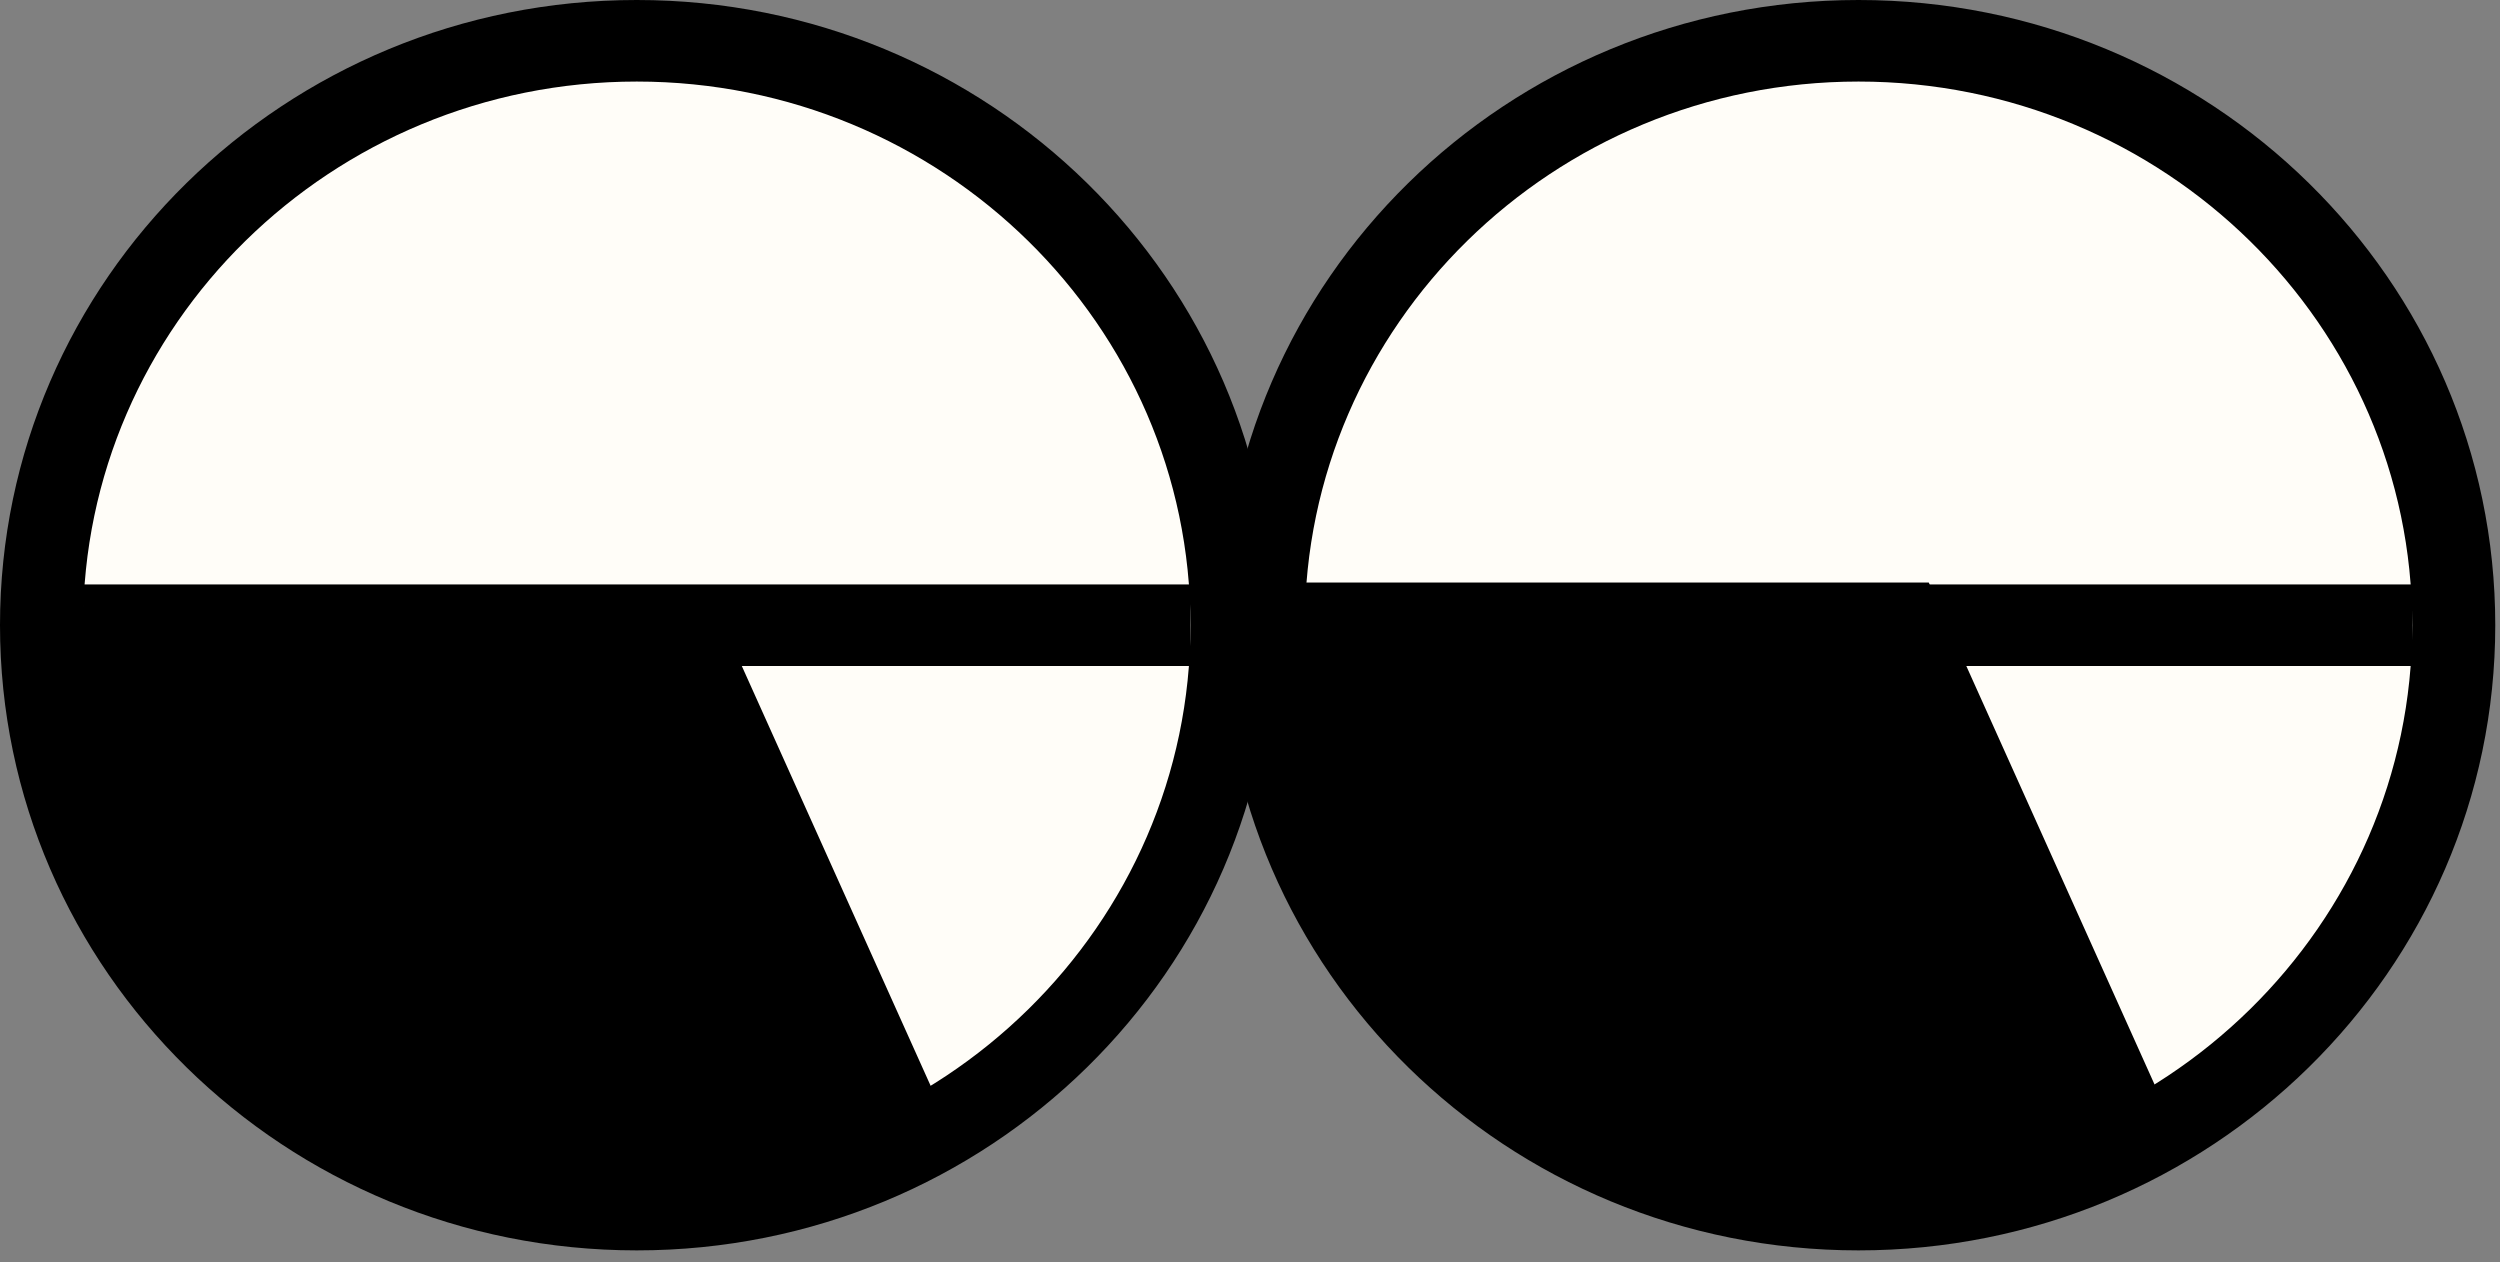 <svg width="103" height="52" viewBox="0 0 103 52" fill="none" xmlns="http://www.w3.org/2000/svg">
<rect x="0" y="0" width="103" height="52" fill="#808080" stroke="none"/>
<circle cx="26.312" cy="26.312" r="24.024" fill="#FFFDF8"/>
<circle cx="76.648" cy="26.312" r="24.024" fill="#FFFDF8"/>
<path d="M76.57 0C62.079 0 50.336 11.529 50.336 25.758C50.336 39.986 62.079 51.516 76.57 51.516C91.062 51.516 102.805 39.986 102.805 25.758C102.805 11.529 91.062 0 76.57 0ZM76.57 48.156C63.989 48.156 53.758 38.11 53.758 25.758C53.758 13.405 63.989 3.36 76.57 3.36C89.151 3.36 99.383 13.405 99.383 25.758C99.383 38.11 89.151 48.156 76.57 48.156Z" fill="black"/>
<path d="M26.235 0C11.743 0 0 11.529 0 25.758C0 39.986 11.743 51.516 26.235 51.516C40.726 51.516 52.469 39.986 52.469 25.758C52.469 11.529 40.726 0 26.235 0ZM26.235 48.156C13.653 48.156 3.422 38.11 3.422 25.758C3.422 13.405 13.653 3.36 26.235 3.36C38.816 3.36 49.047 13.405 49.047 25.758C49.047 38.11 38.816 48.156 26.235 48.156Z" fill="black"/>
<path d="M99.381 24.079H53.756V27.439H99.381V24.079Z" fill="black"/>
<path d="M49.045 24.079H3.42V27.439H49.045V24.079Z" fill="black"/>
<path d="M2.772 25C2.594 29.313 3.588 33.594 5.651 37.4C7.714 41.205 10.771 44.396 14.504 46.641C18.238 48.886 22.512 50.103 26.883 50.165C31.254 50.228 35.562 49.135 39.36 46.998L29.465 25L2.772 25Z" fill="black"/>
<path d="M52.772 24C52.594 28.313 53.588 32.594 55.651 36.4C57.714 40.205 60.771 43.396 64.504 45.641C68.238 47.886 72.512 49.103 76.883 49.165C81.254 49.228 85.562 48.135 89.36 45.998L79.465 24L52.772 24Z" fill="black"/>
</svg>

